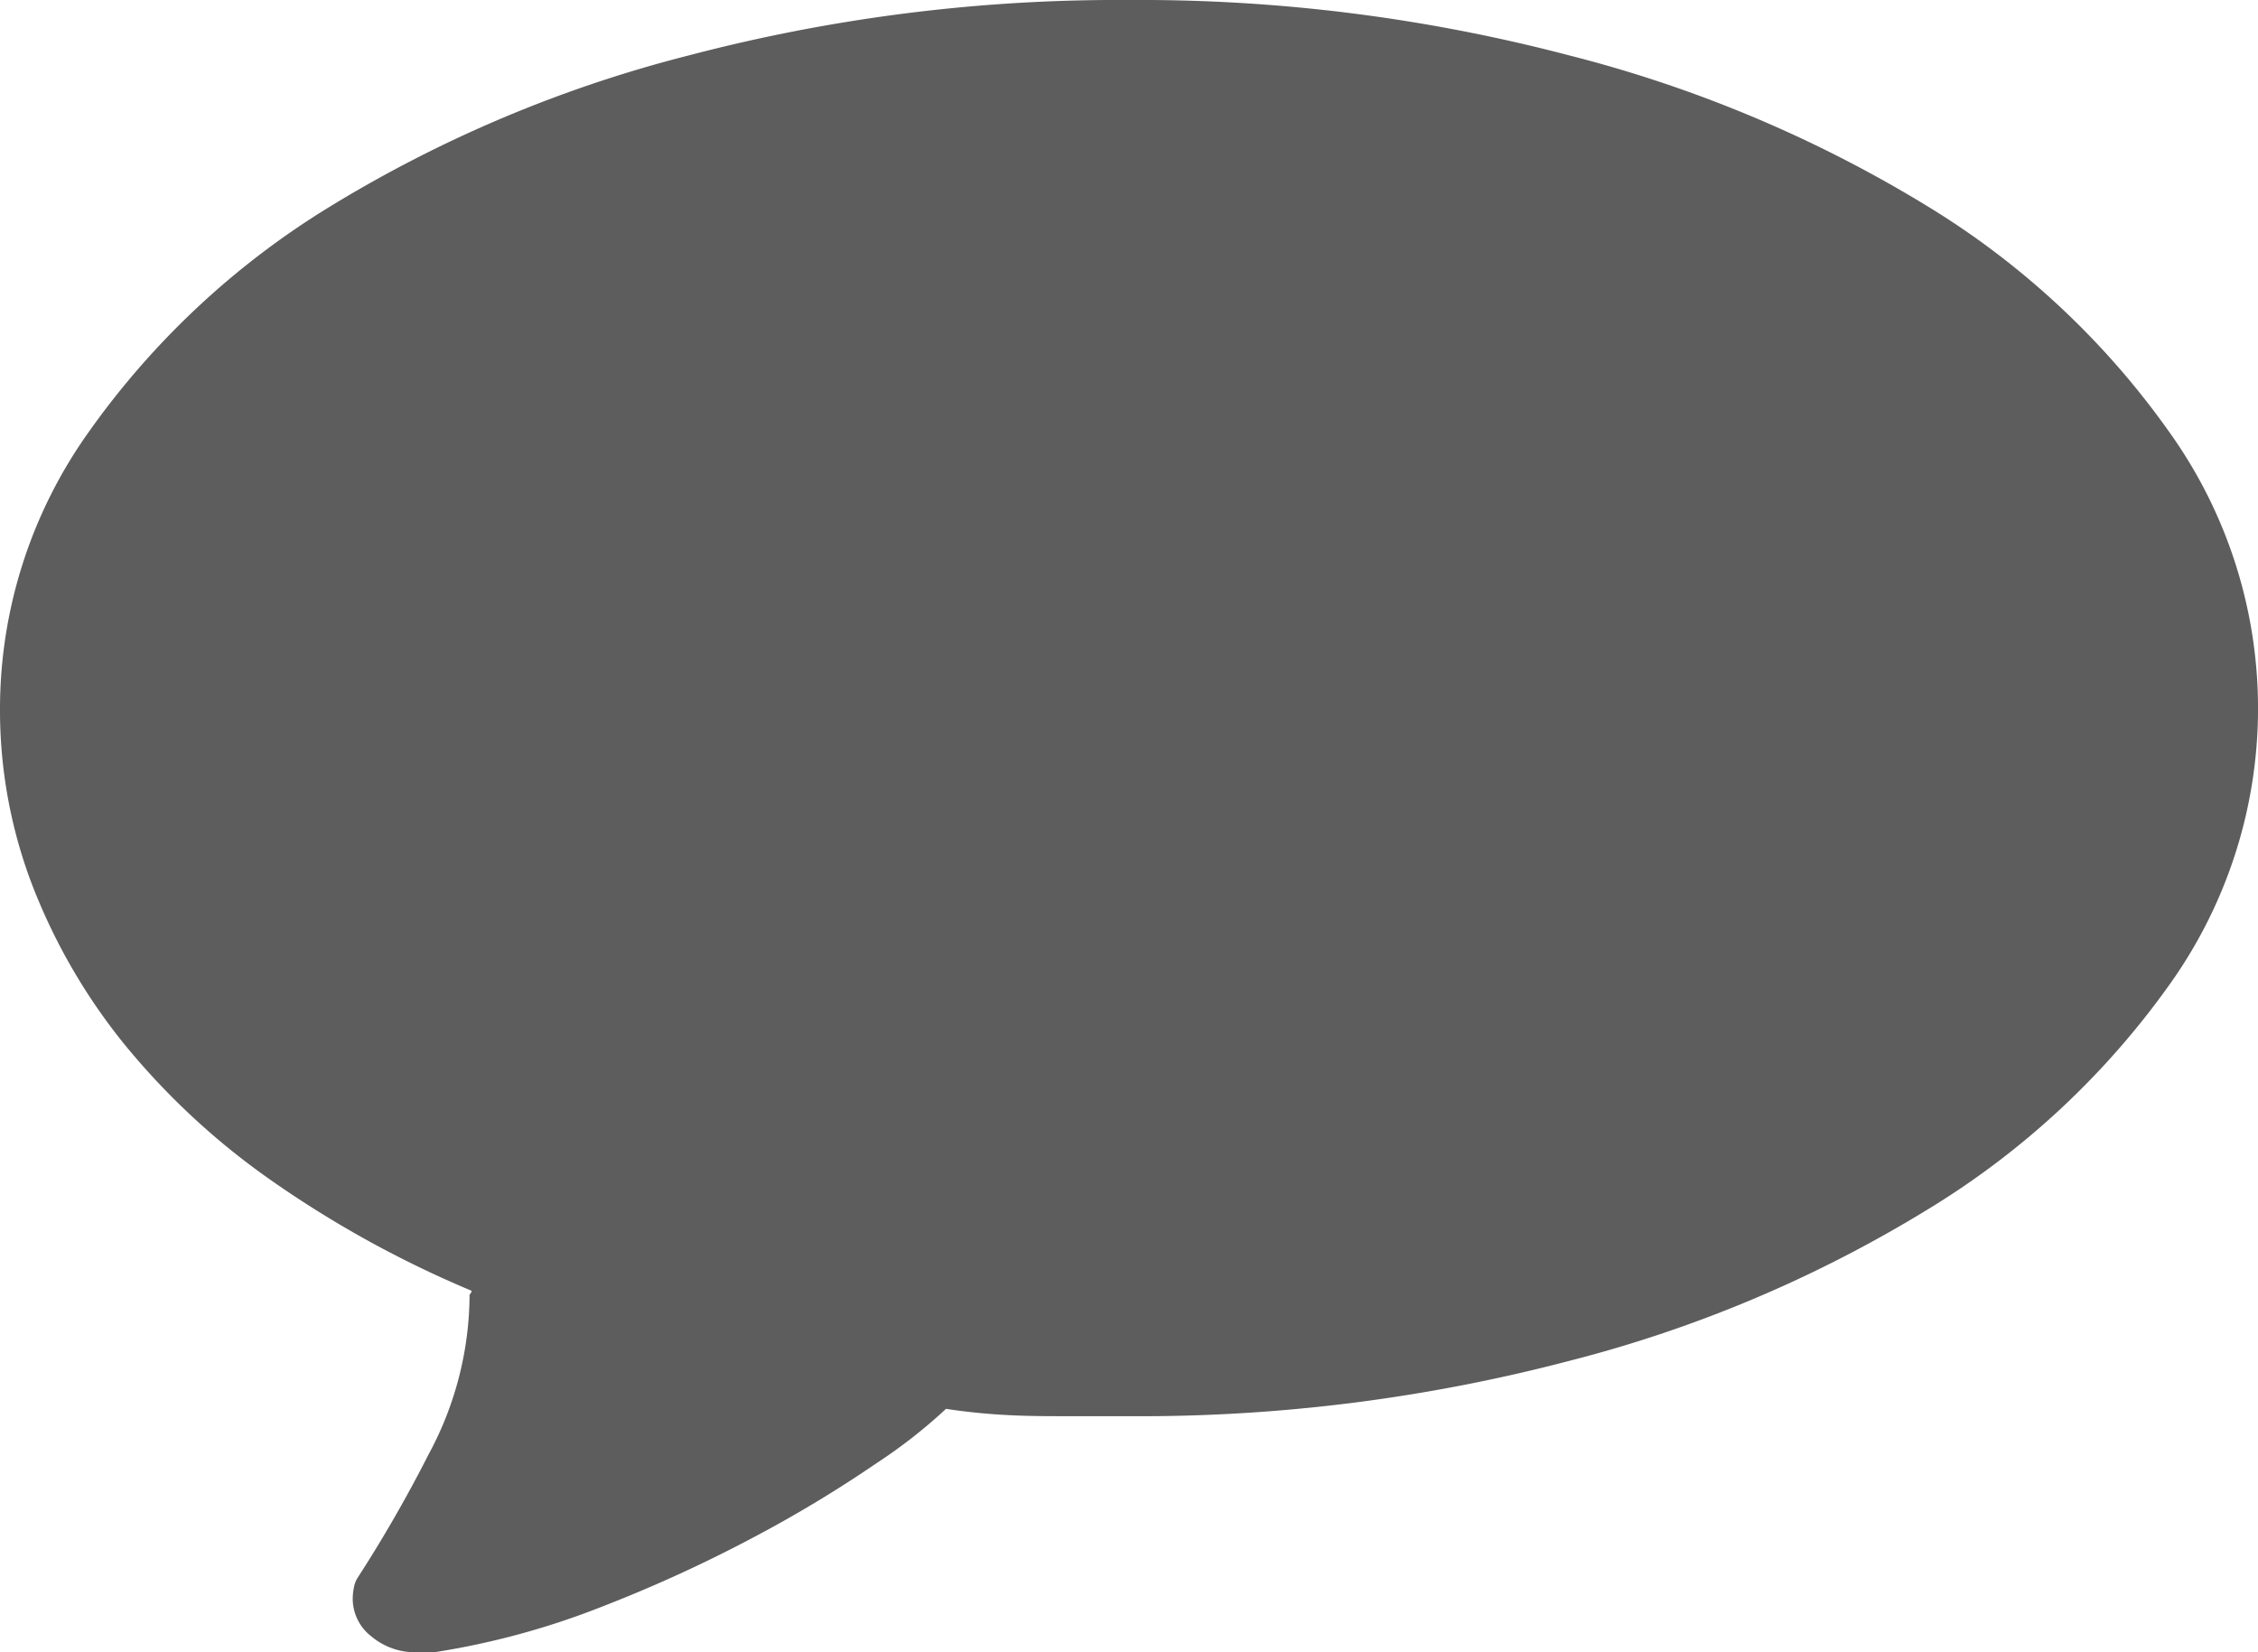<svg xmlns="http://www.w3.org/2000/svg" width="24" height="17.561" viewBox="0 0 24 17.561">
  <path id="_copy" data-name=" copy" d="M4.43,17.561a.722.722,0,0,1-.481-.167.507.507,0,0,1-.2-.4.614.614,0,0,1,.012-.118.29.29,0,0,1,.036-.1,14.607,14.607,0,0,0,.761-1.323,3.59,3.59,0,0,0,.433-1.675A.039.039,0,0,1,5,13.748a.035.035,0,0,0,.012-.029,11.36,11.36,0,0,1-2.133-1.176,7.722,7.722,0,0,1-1.57-1.46A6.291,6.291,0,0,1,.34,9.4,5.208,5.208,0,0,1,0,7.526,5.07,5.07,0,0,1,.937,4.6,8.687,8.687,0,0,1,3.5,2.2,13.817,13.817,0,0,1,7.325.588,17.954,17.954,0,0,1,12,0a17.963,17.963,0,0,1,4.676.588A13.824,13.824,0,0,1,20.5,2.2,8.687,8.687,0,0,1,23.063,4.6a5.048,5.048,0,0,1,0,5.86A8.69,8.69,0,0,1,20.5,12.848a13.824,13.824,0,0,1-3.82,1.616A17.963,17.963,0,0,1,12,15.052h-.633c-.218,0-.426,0-.621-.01a6.519,6.519,0,0,1-.691-.068,5.515,5.515,0,0,1-.739.578,13.371,13.371,0,0,1-1.3.784,14.973,14.973,0,0,1-1.629.745,8.329,8.329,0,0,1-1.77.48Z" fill="#5d5d5d"/>
</svg>
